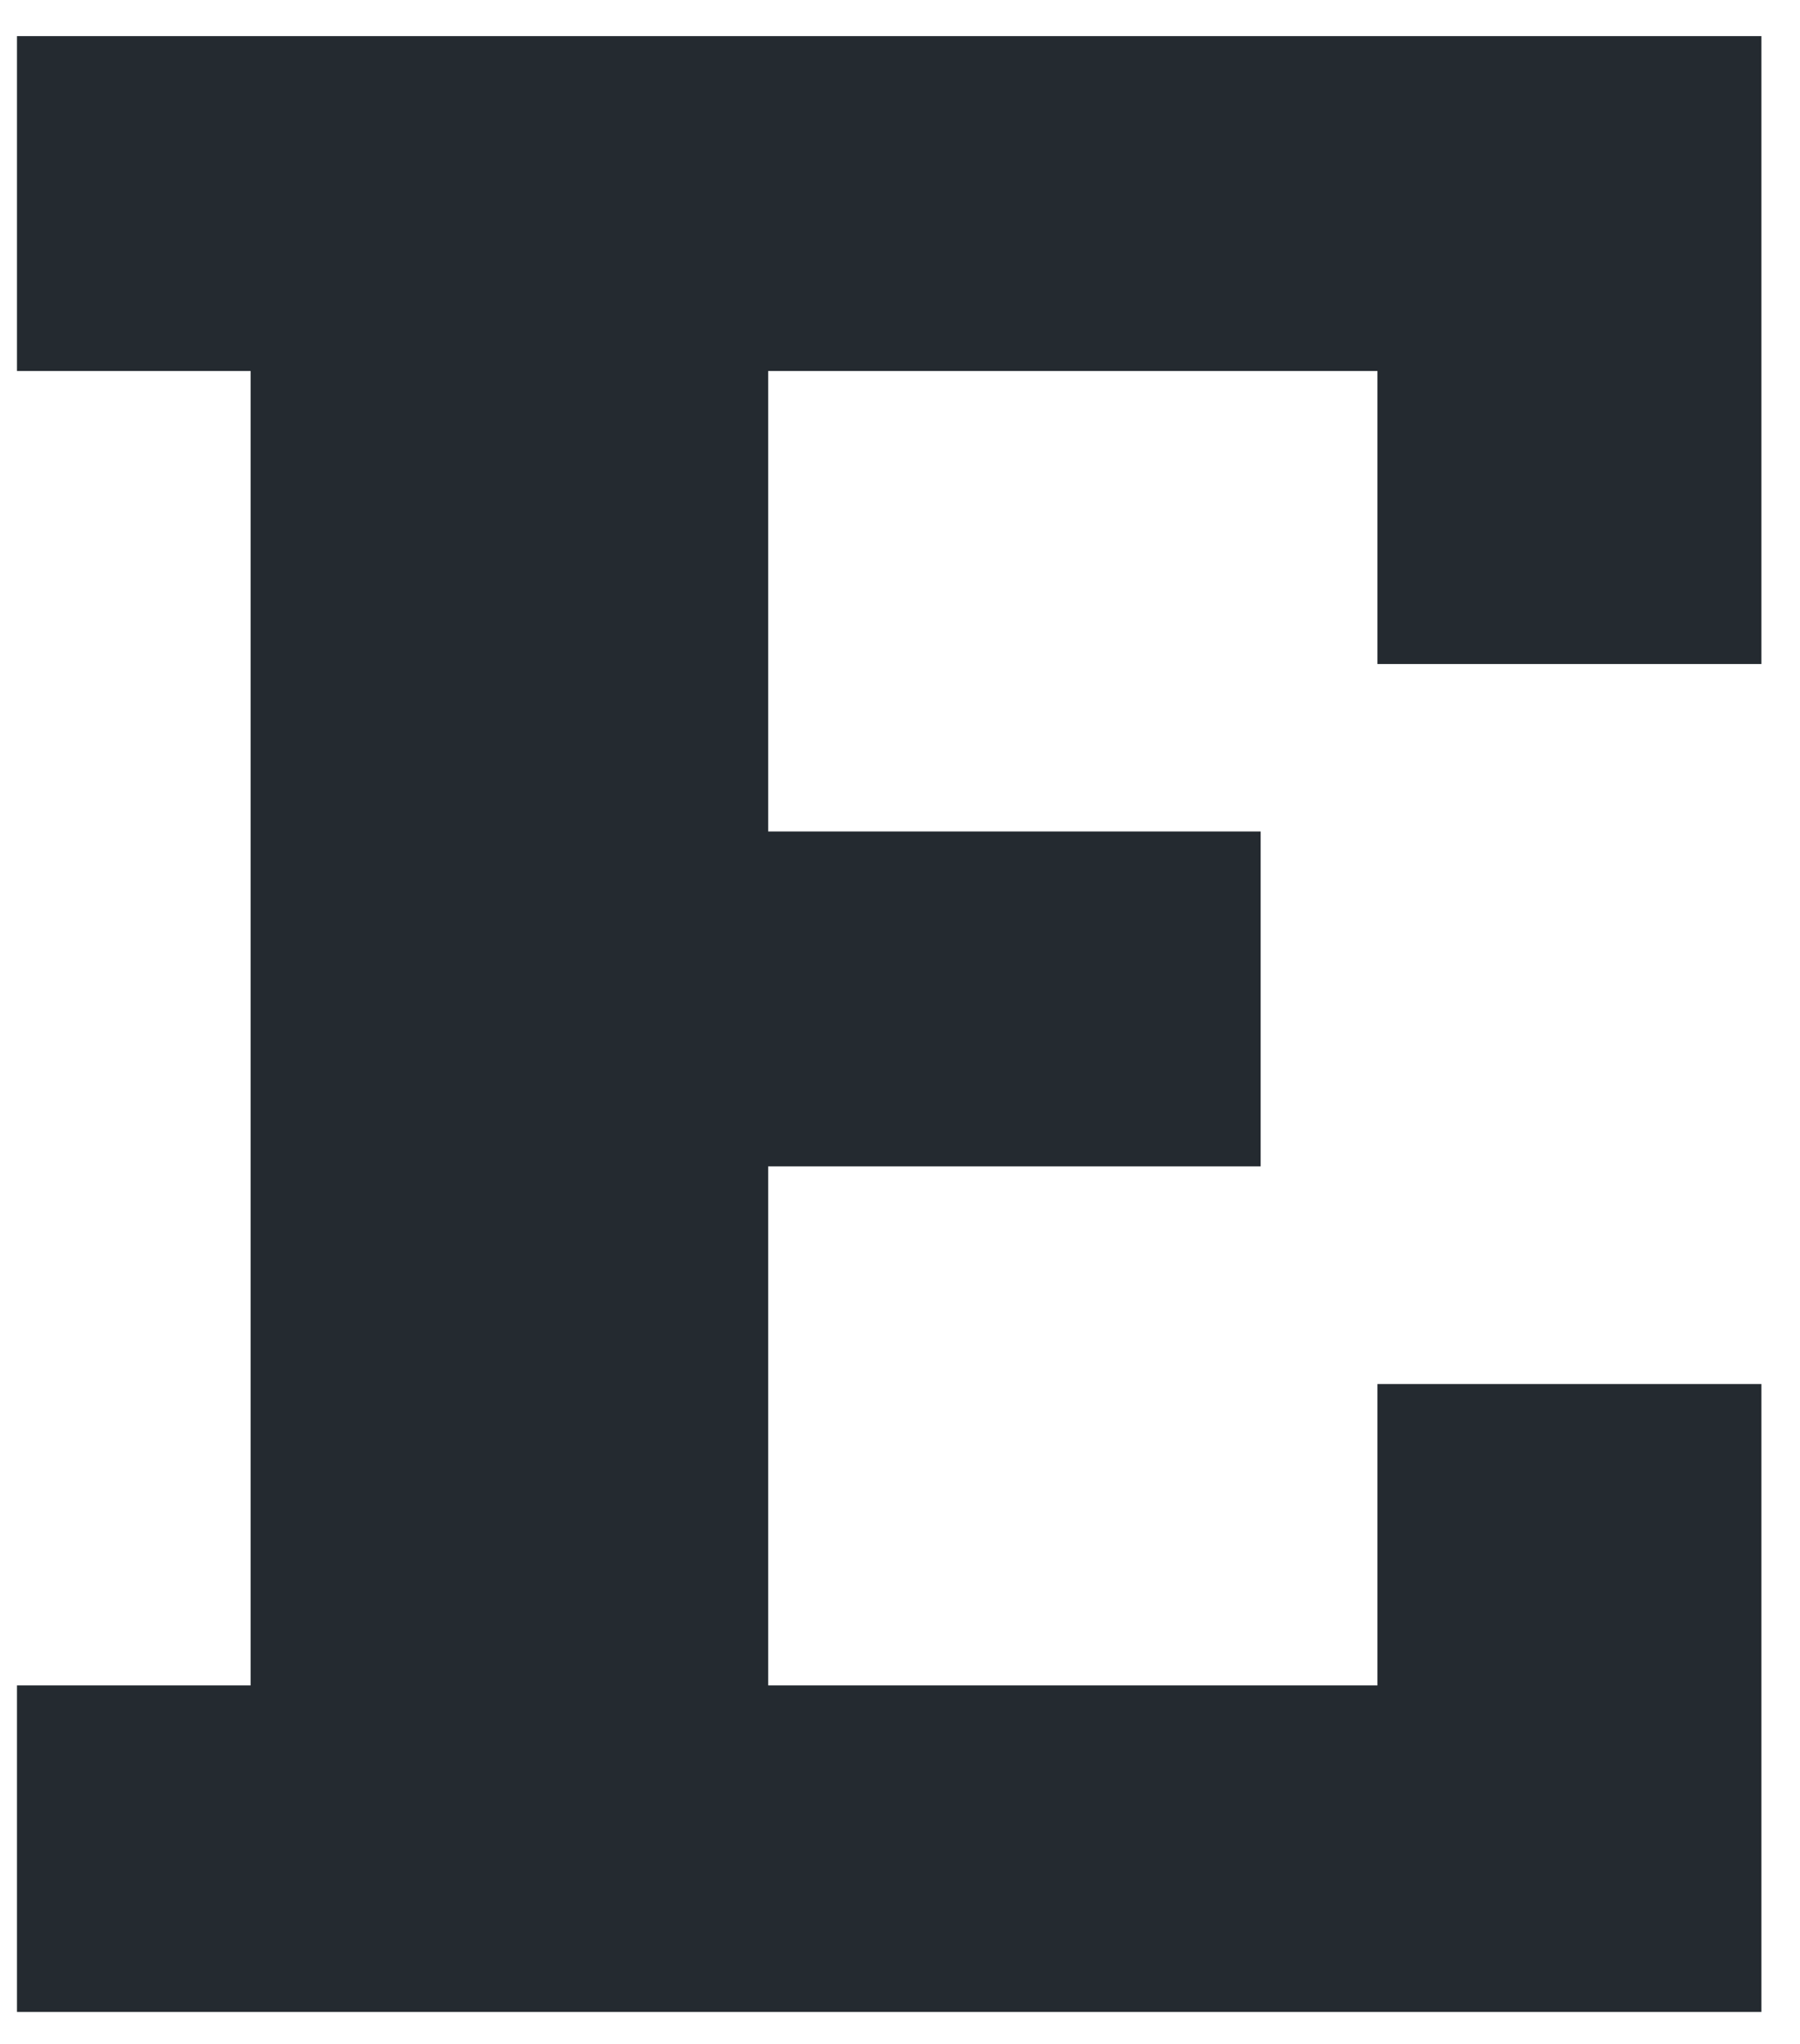 <svg width="37" height="42" viewBox="0 0 37 42" fill="none" xmlns="http://www.w3.org/2000/svg">
<path d="M0.349 41.344V34.634H5.152V7.624H0.349V0.742H36.207V13.645H28.314V7.624H15.79V17.086H25.913V23.968H15.79V34.634H28.314V28.441H36.207V41.344H0.349Z" fill="#242A30"/>
</svg>
